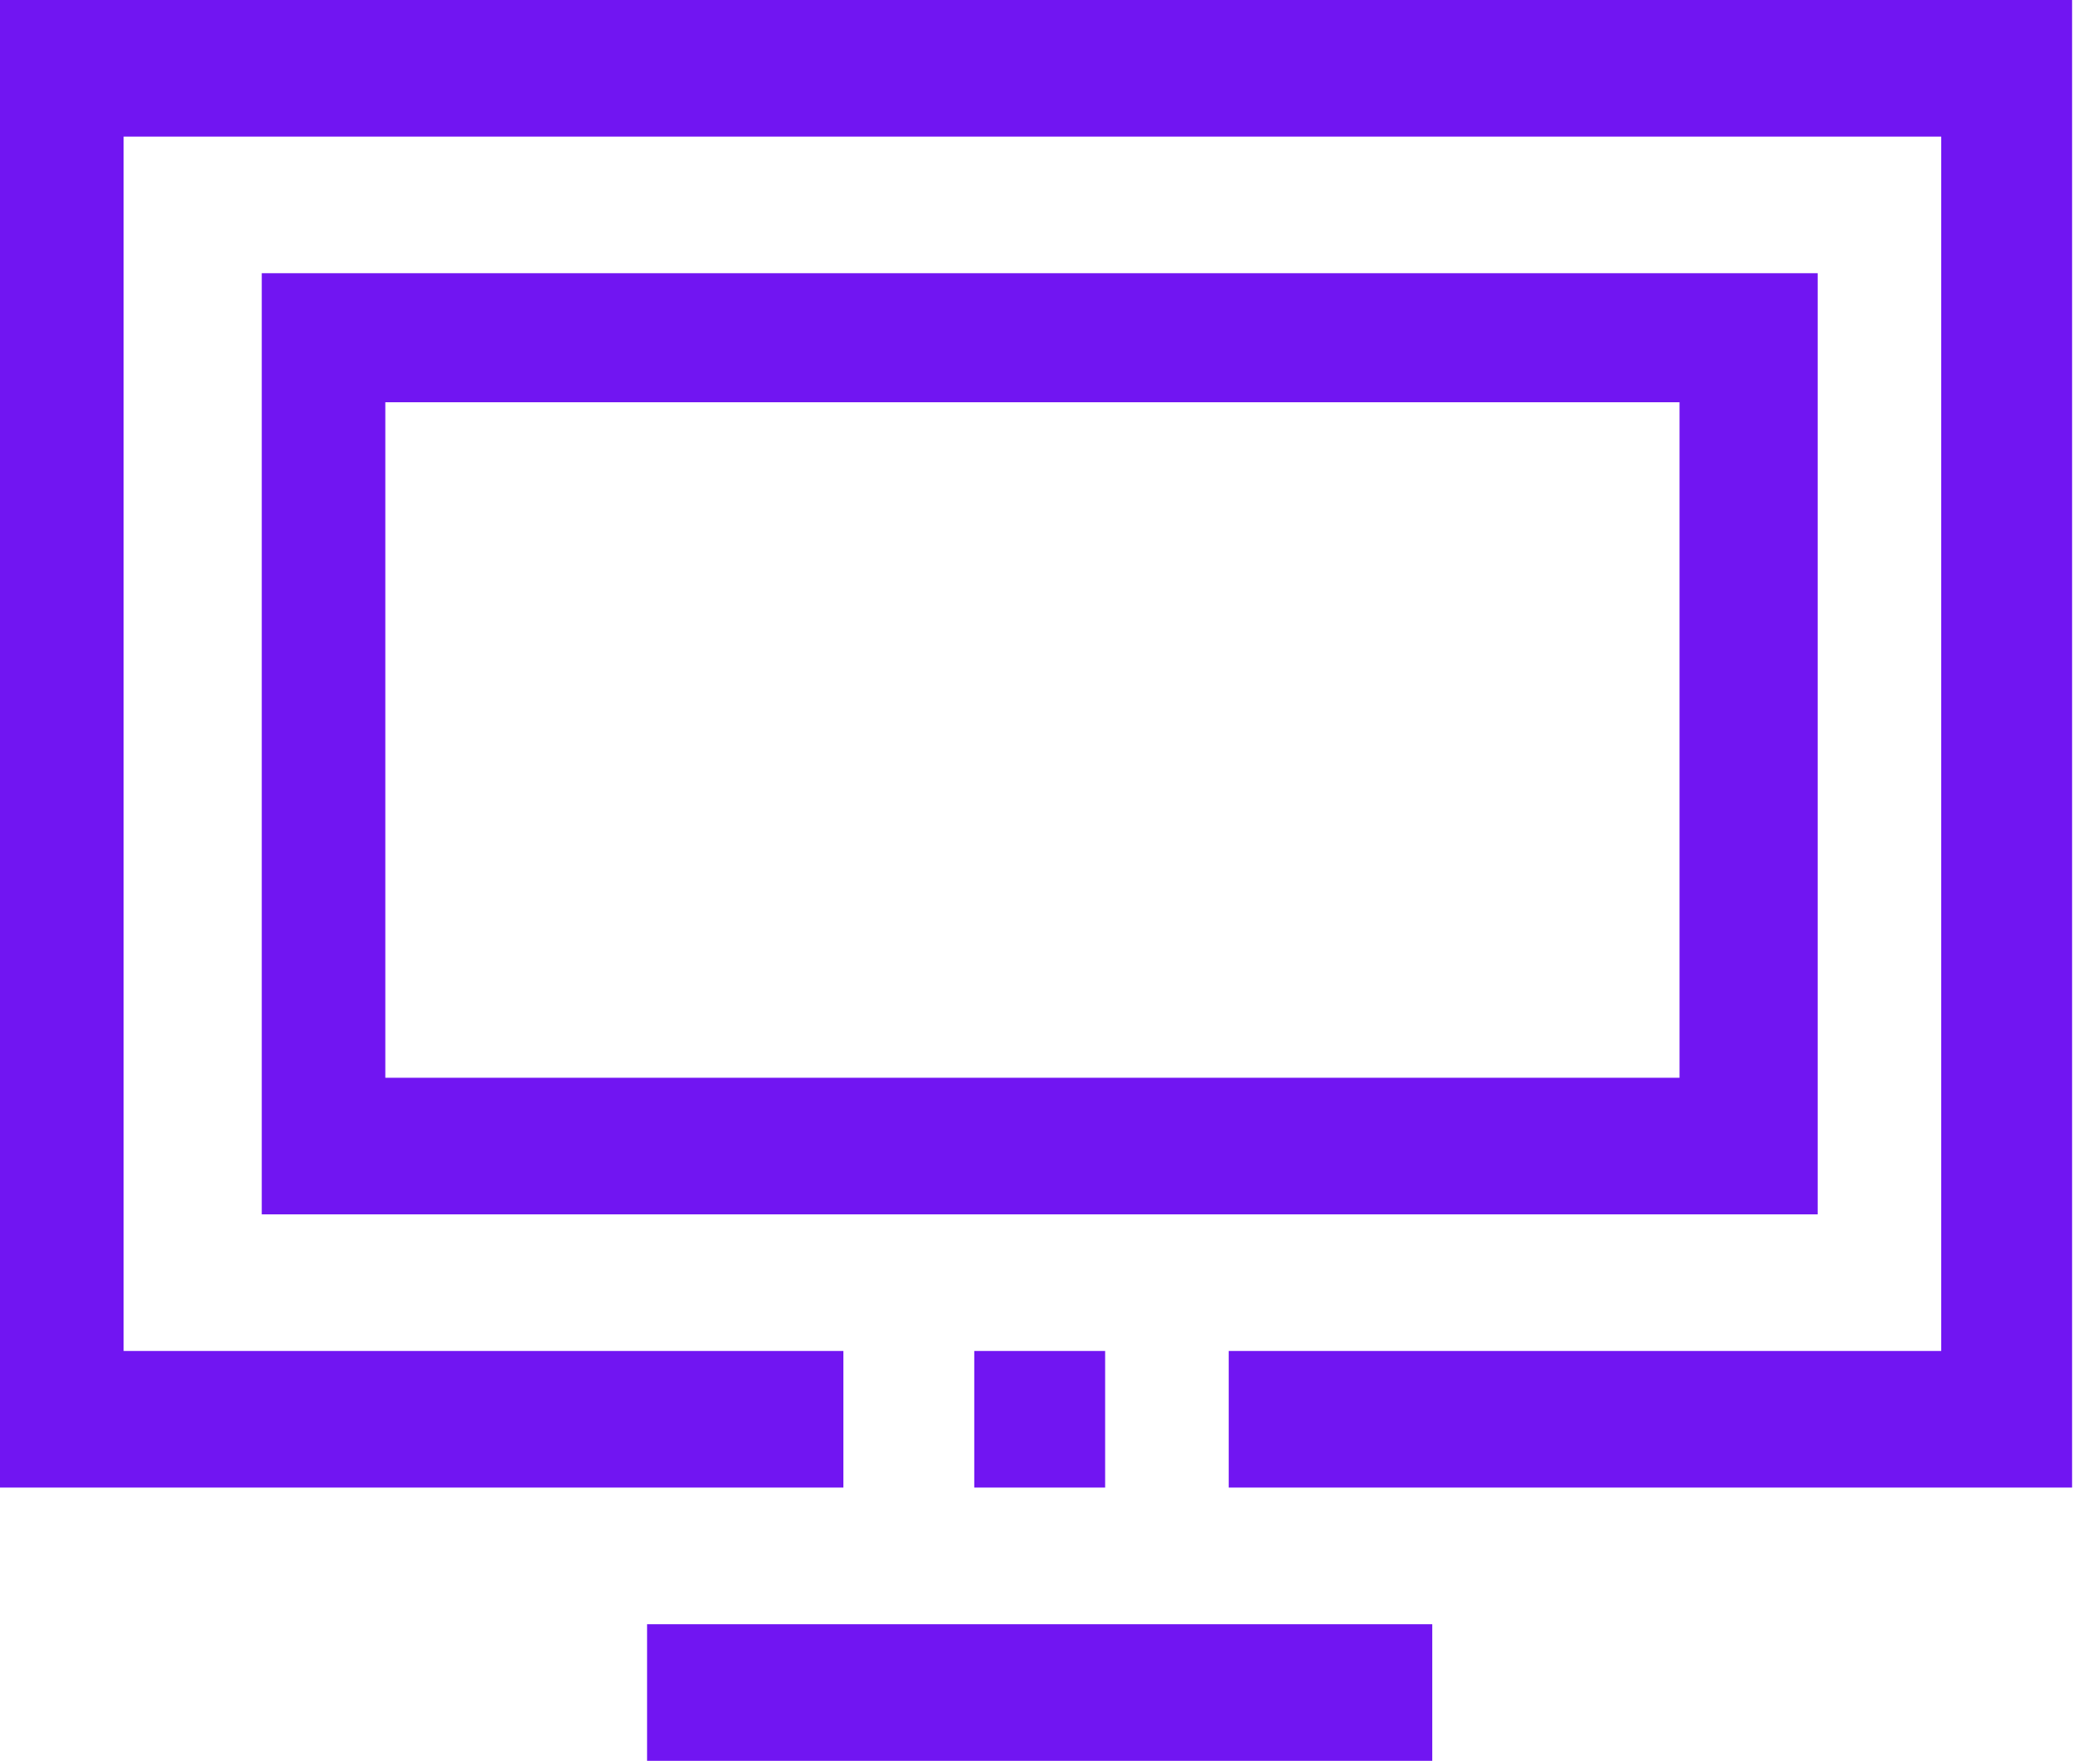 <svg width="31" height="26" viewBox="0 0 31 26" fill="none" xmlns="http://www.w3.org/2000/svg">
<path d="M0 0H30.588V21.965H18.138V19.948H28.656V2.017H1.825V19.948H12.45V21.965H0V0ZM9.552 26H21.143V23.983H9.552V26ZM16.314 19.948H14.382V21.965H16.314V19.948ZM26.832 17.931H3.864V4.034H26.832V17.931ZM24.9 5.94H5.688V15.914H24.793V5.94H24.9Z" fill="#7115F2"/>
</svg>
